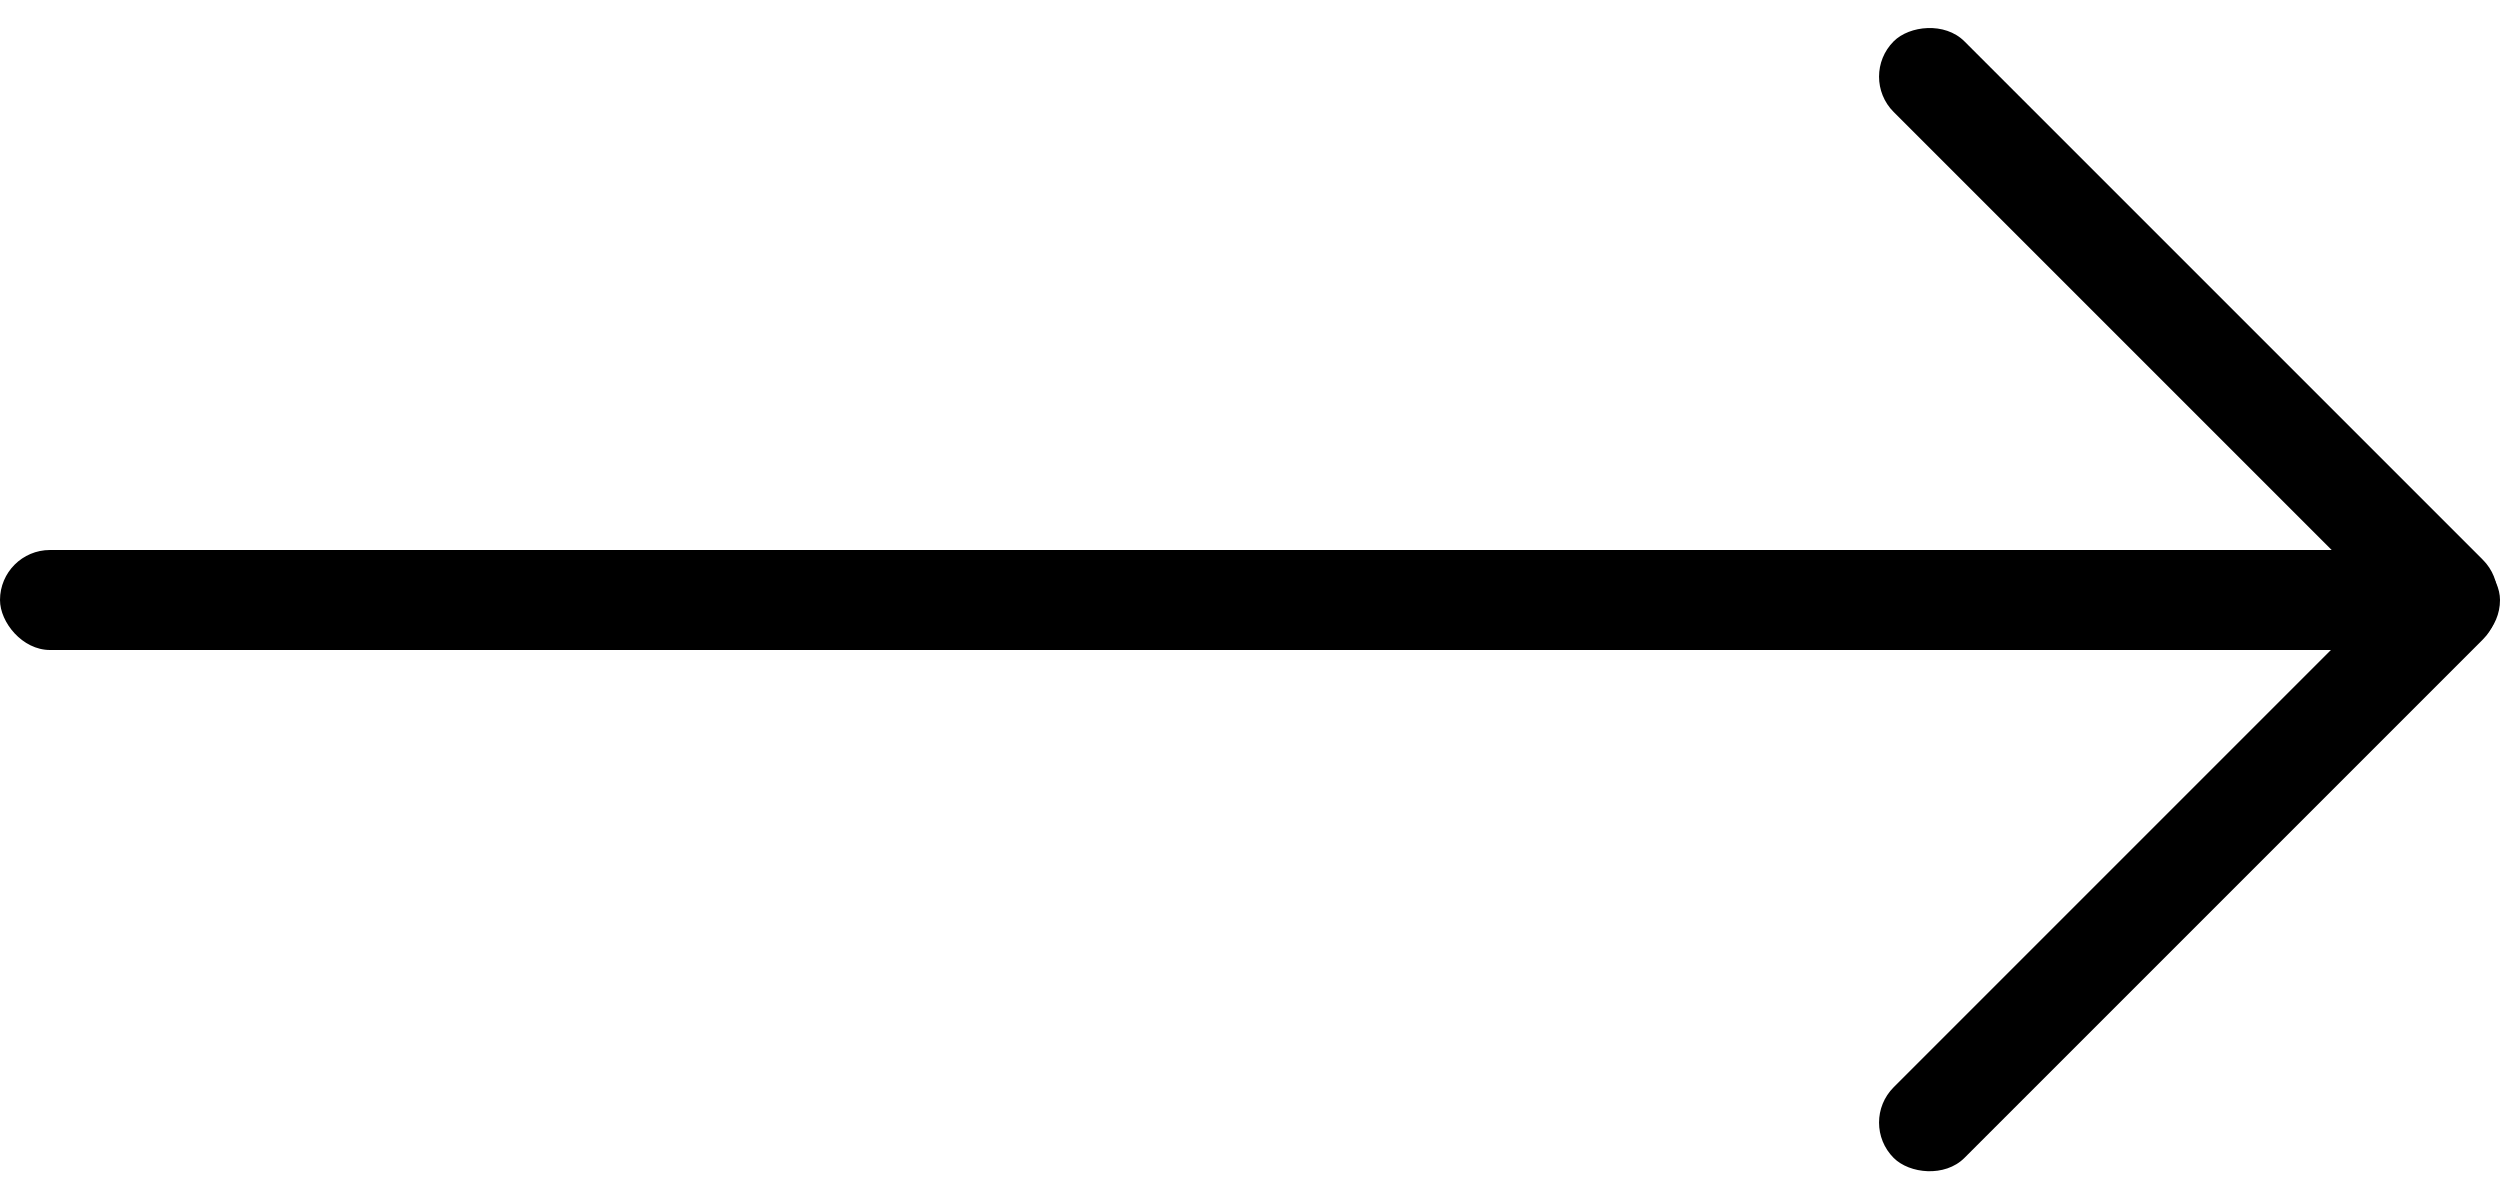 <svg width="150" height="72" viewBox="0 0 150 72" fill="none" xmlns="http://www.w3.org/2000/svg">
<rect y="33" width="150" height="6" rx="3" fill="currentColor"/>
<rect x="111.5" y="67.355" width="50" height="6" rx="3" transform="rotate(-45 111.5 67.355)" fill="currentColor"/>
<rect width="50" height="6" rx="3" transform="matrix(0.707 0.707 0.707 -0.707 111.5 4.6)" fill="currentColor"/>
</svg>
